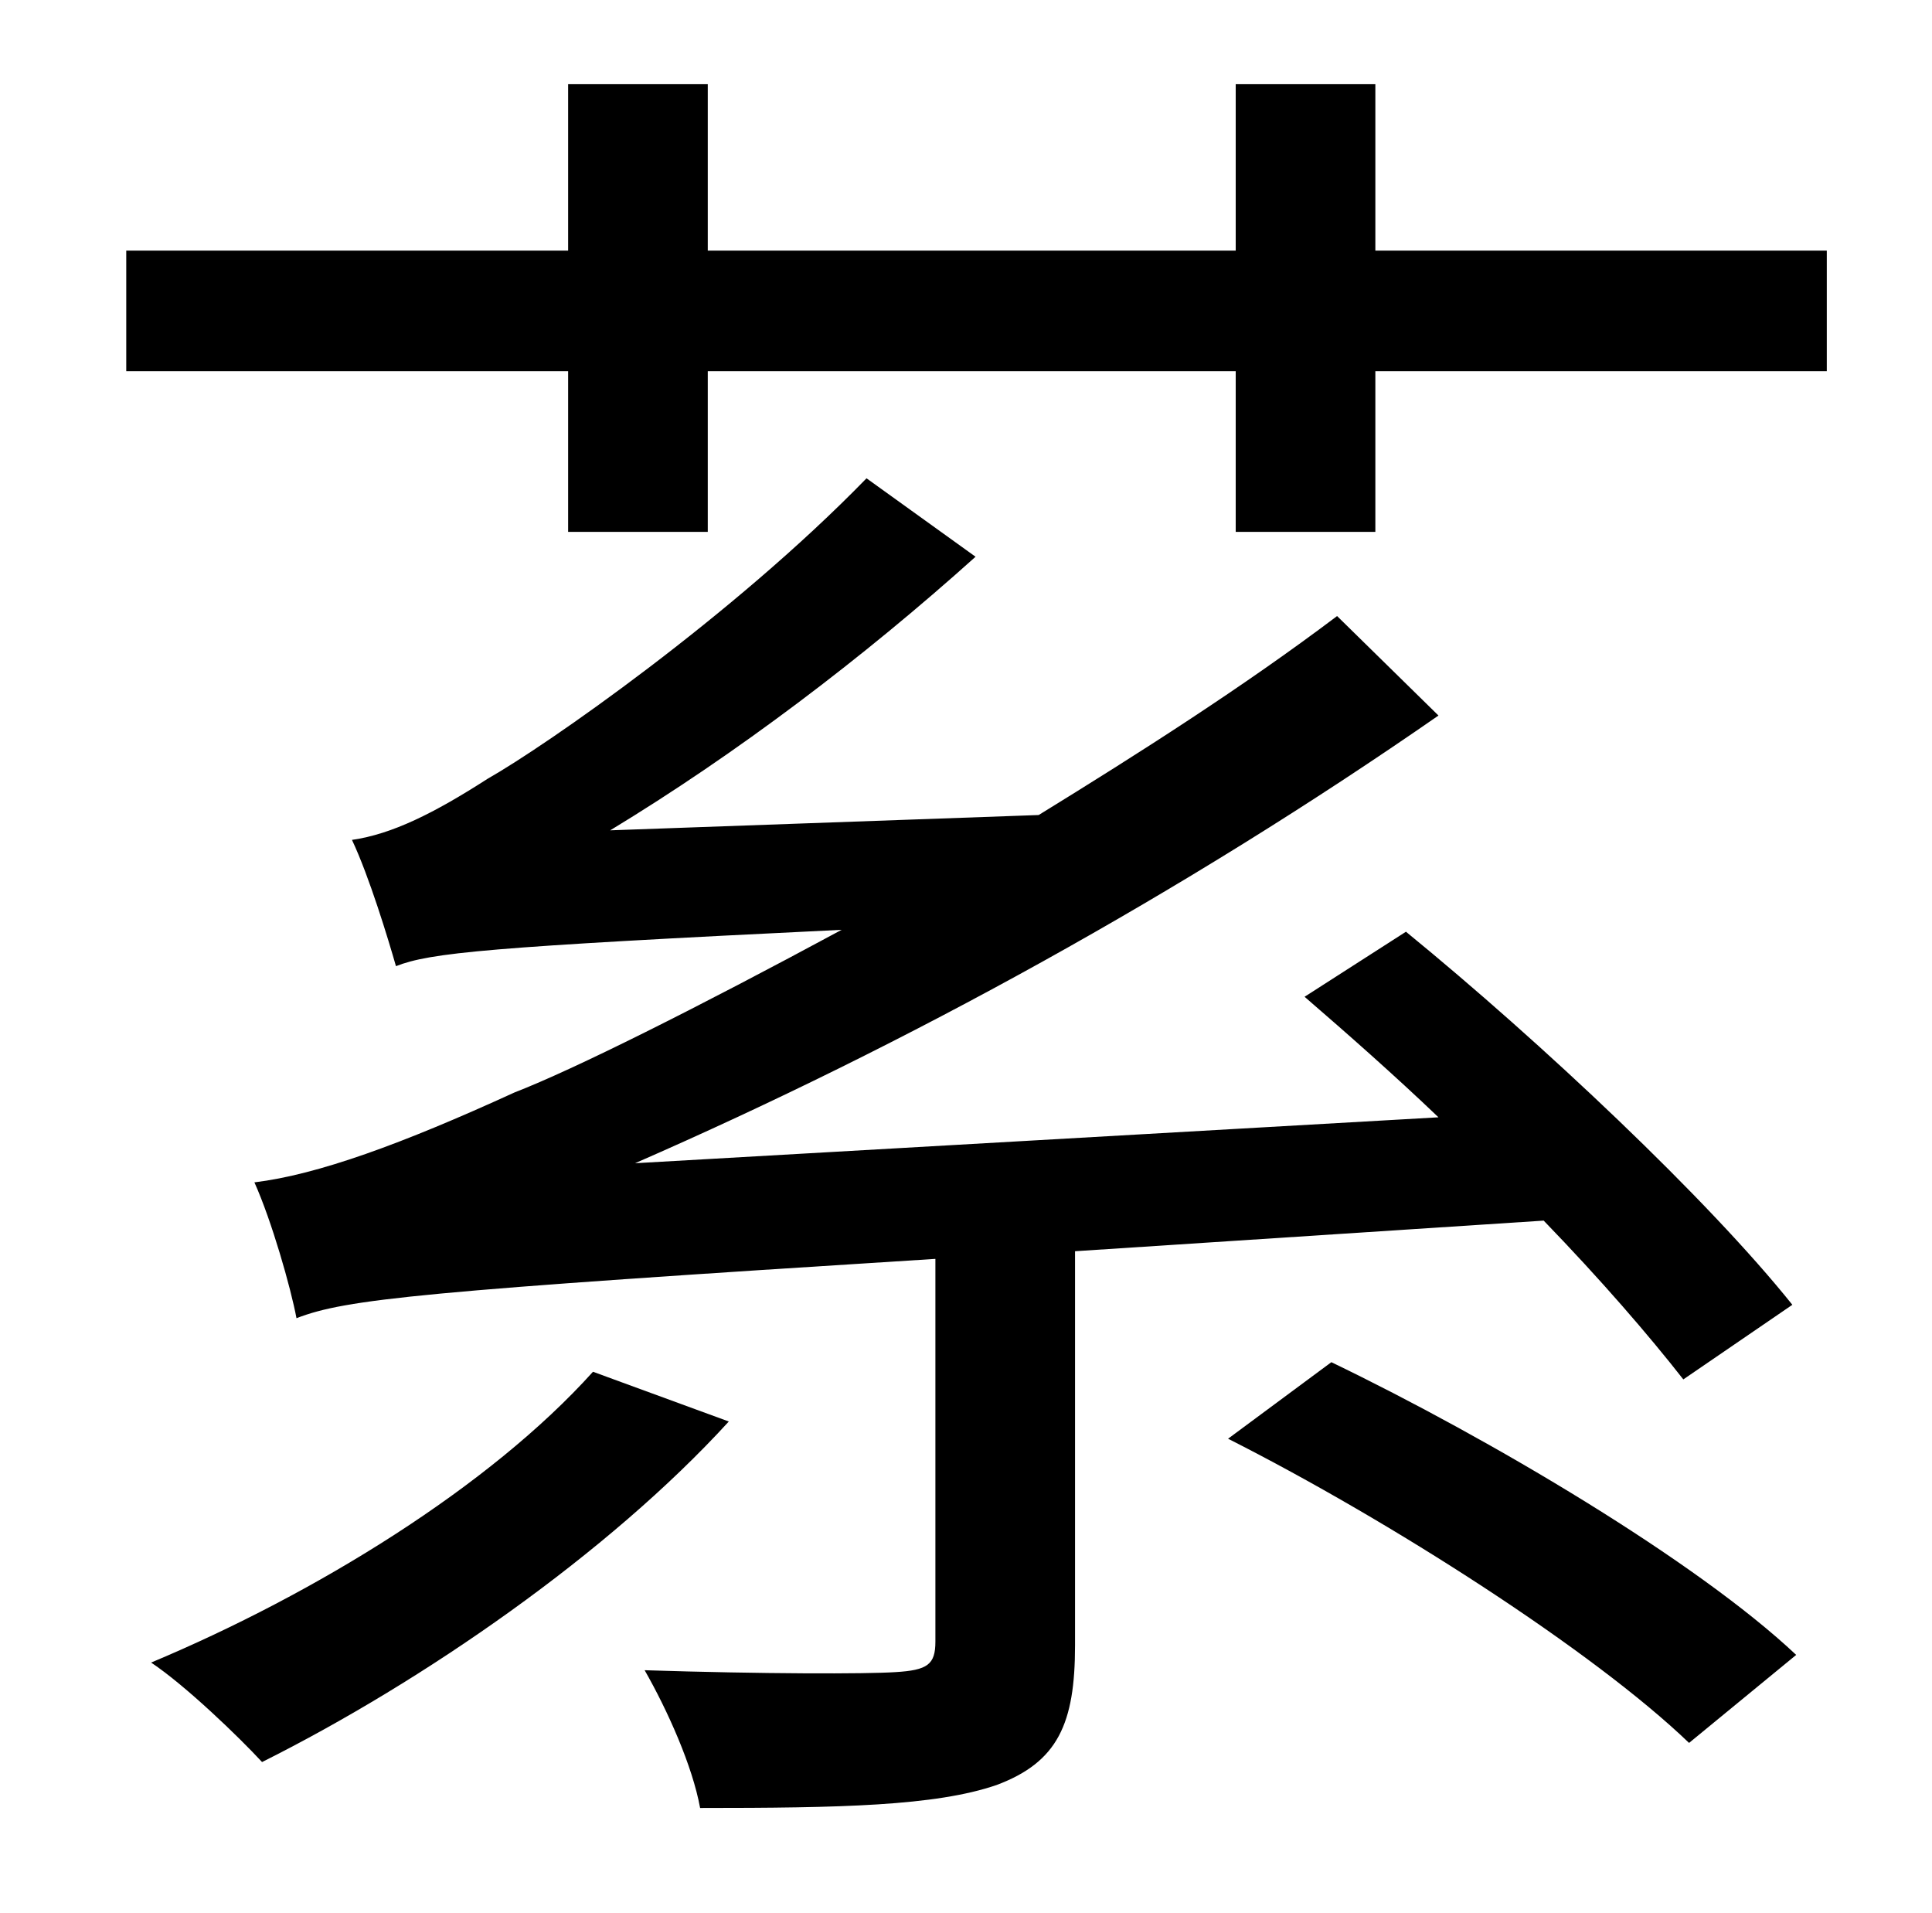 <?xml version="1.0" standalone="no"?>
<!DOCTYPE svg PUBLIC "-//W3C//DTD SVG 1.1//EN" "http://www.w3.org/Graphics/SVG/1.1/DTD/svg11.dtd" >
<svg xmlns="http://www.w3.org/2000/svg" xmlns:xlink="http://www.w3.org/1999/xlink" version="1.1" viewBox="-10 0 1010 1000">
   <path fill="currentColor"
d="M300 717l71 26c-63 69 -160 136 -244 178c-12 -13 -40 -40 -58 -52c86 -36 177 -92 231 -152zM797 638l-245 16v206c0 41 -9 61 -41 73c-32 11 -82 12 -155 12c-4 -22 -17 -51 -29 -72c62 2 116 2 131 1c17 -1 21 -4 21 -16v-200c-270 17 -308 21 -334 31
c-3 -16 -13 -51 -22 -71c33 -4 77 -20 136 -47c31 -12 95 -44 171 -85c-186 9 -215 12 -233 19c-4 -14 -14 -47 -23 -66c21 -3 43 -14 71 -32c30 -17 128 -85 198 -157l57 41c-59 53 -125 103 -191 143l224 -8c52 -32 107 -67 156 -104l53 52c-134 93 -278 172 -420 234
l420 -24c-23 -22 -48 -44 -70 -63l53 -34c71 58 158 140 202 195l-57 39c-18 -23 -43 -52 -73 -83zM632 752l54 -40c83 40 191 104 243 153l-56 46c-50 -48 -156 -116 -241 -159zM709 131h236v63h-236v84h-73v-84h-276v84h-73v-84h-231v-63h231v-87h73v87h276v-87h73v87z
" />
</svg>
